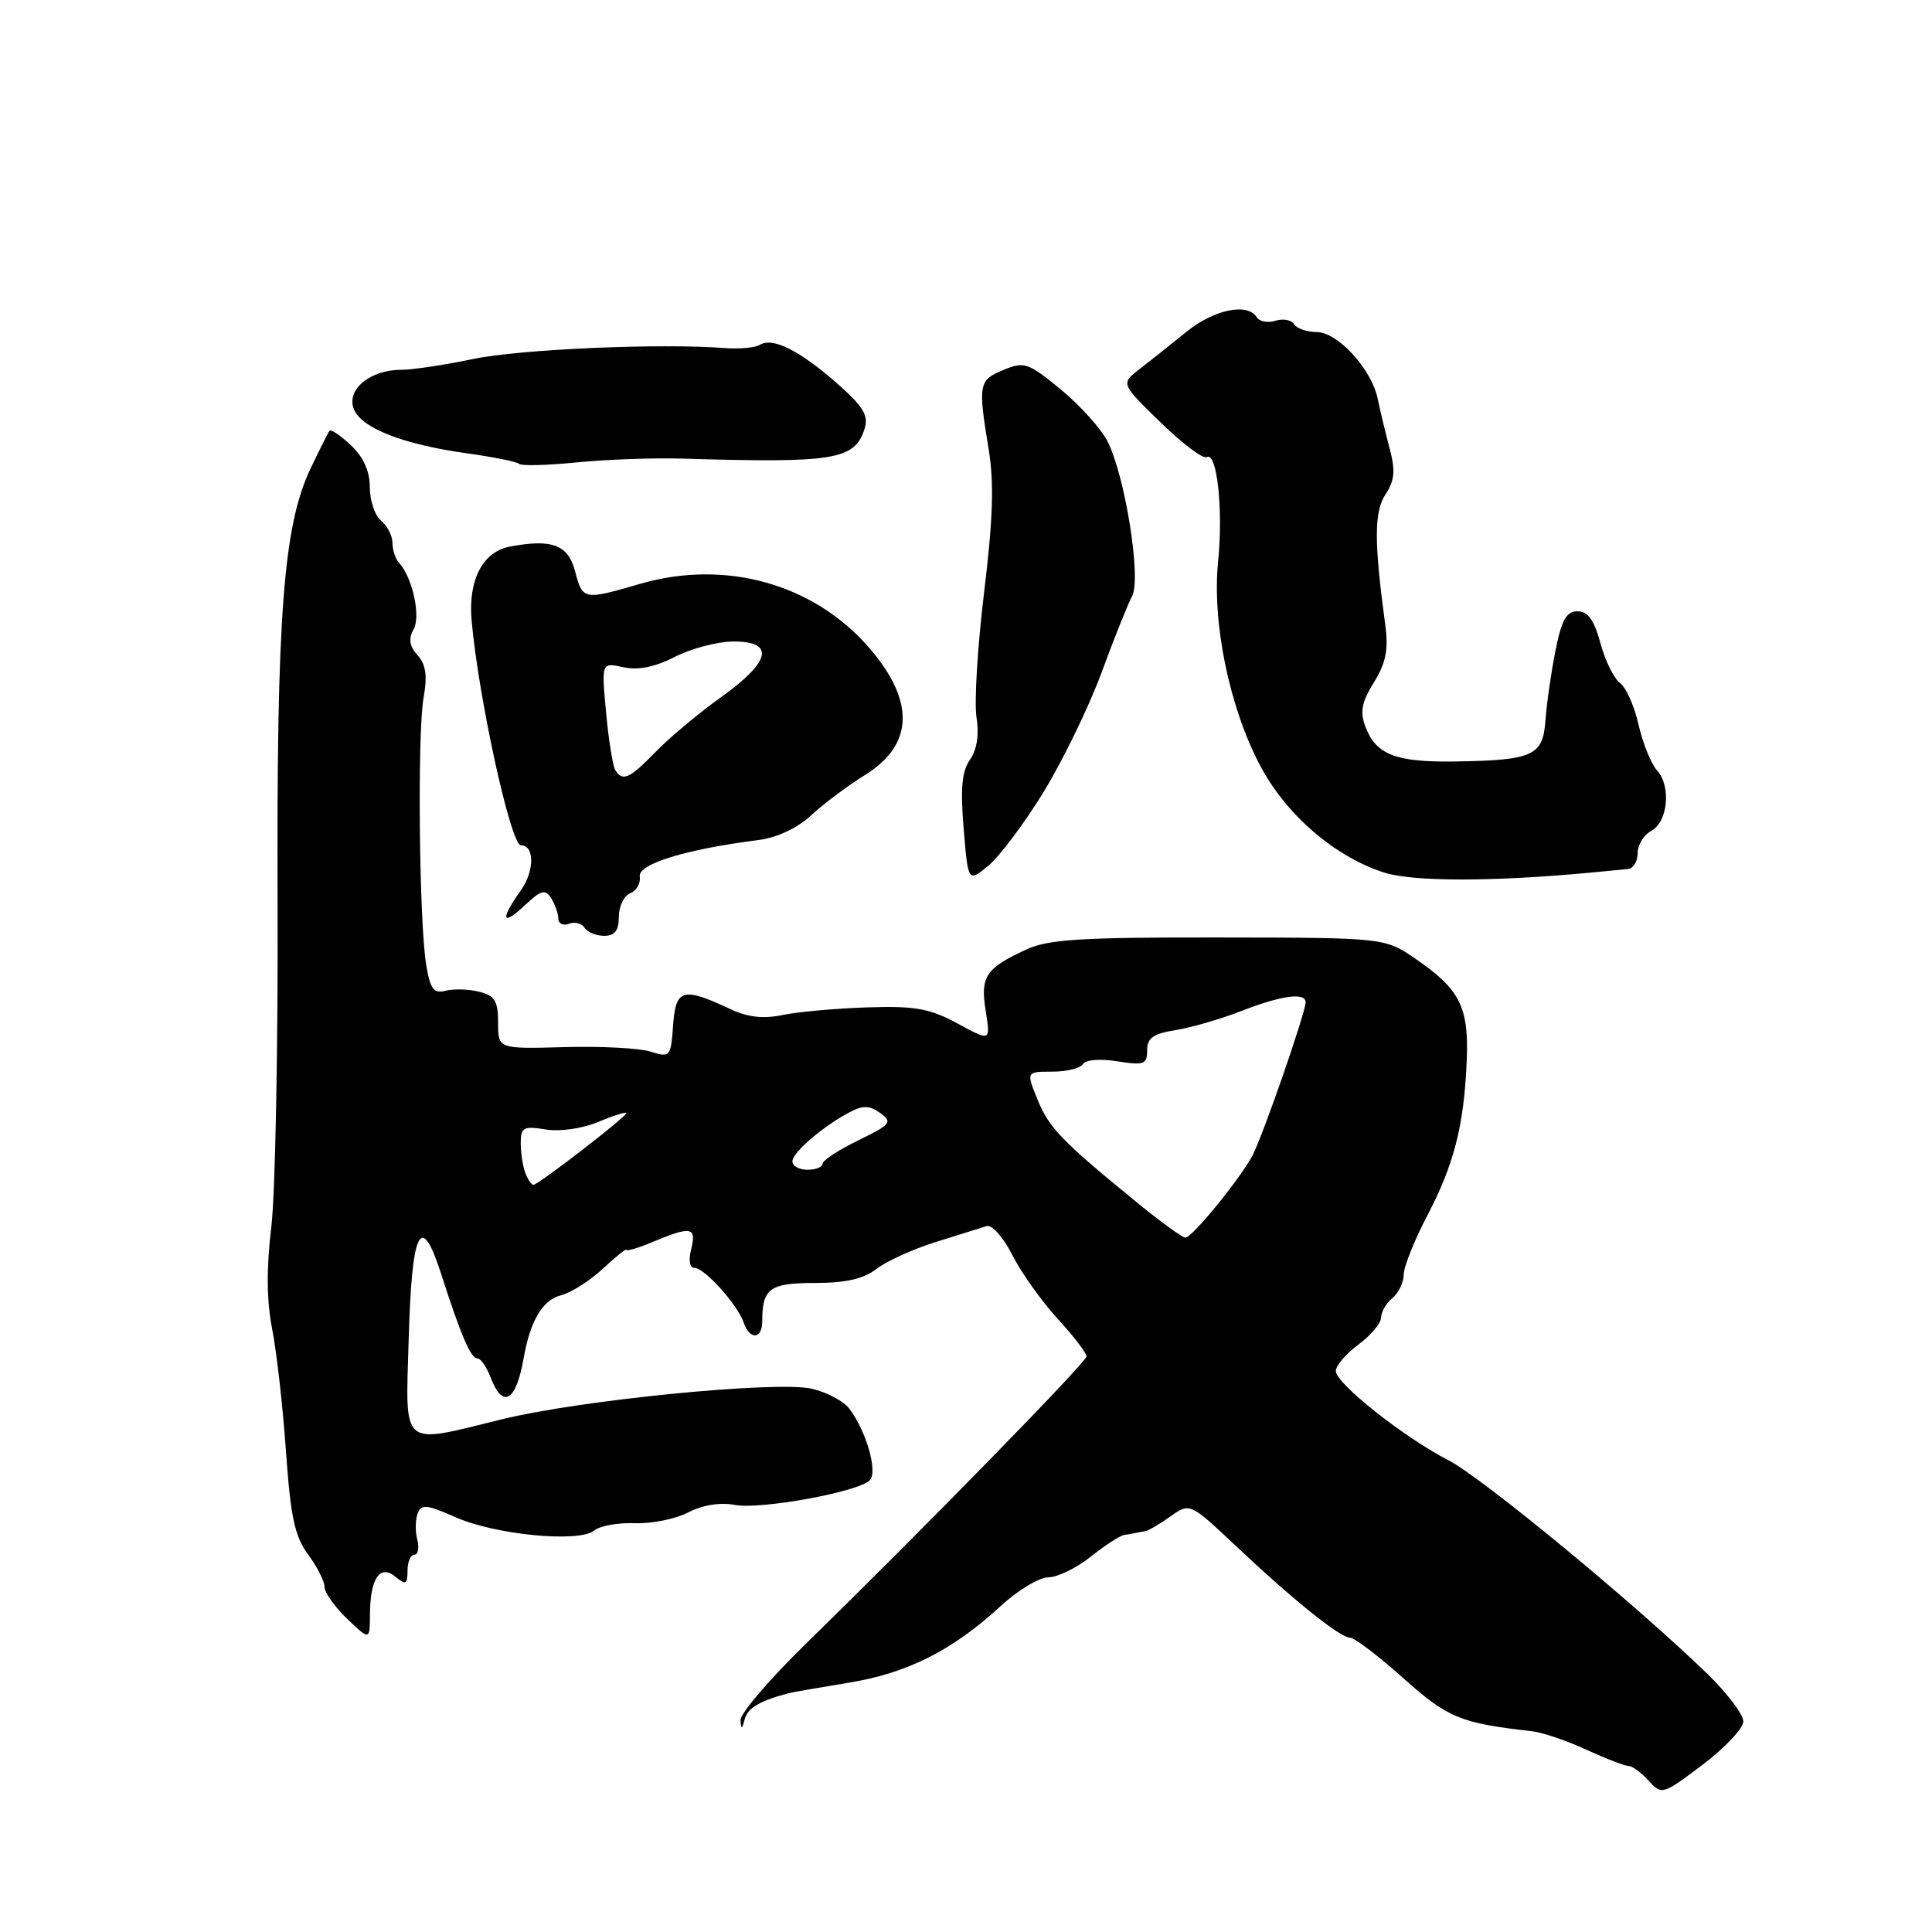<?xml version="1.0" encoding="UTF-8" standalone="no"?>
<!DOCTYPE svg PUBLIC "-//W3C//DTD SVG 1.1//EN" "http://www.w3.org/Graphics/SVG/1.1/DTD/svg11.dtd" >
<svg xmlns="http://www.w3.org/2000/svg" xmlns:xlink="http://www.w3.org/1999/xlink" version="1.1" viewBox="0 0 256 256">
 <g >
 <path fill="currentColor"
d=" M 231.00 228.09 C 231.00 227.18 228.86 224.35 226.25 221.81 C 216.77 212.60 196.39 195.79 191.94 193.50 C 186.02 190.46 177.00 183.31 177.00 181.66 C 177.00 180.96 178.35 179.38 180.00 178.16 C 181.65 176.94 183.00 175.33 183.00 174.59 C 183.00 173.85 183.68 172.68 184.50 172.00 C 185.32 171.32 186.00 169.92 186.00 168.89 C 186.00 167.87 187.41 164.35 189.12 161.07 C 192.68 154.28 194.00 149.09 194.35 140.50 C 194.64 133.45 193.45 131.09 187.60 127.07 C 183.50 124.25 183.50 124.25 161.50 124.22 C 143.29 124.19 138.90 124.47 136.00 125.81 C 130.59 128.31 129.88 129.38 130.61 133.95 C 131.26 138.00 131.26 138.00 126.88 135.62 C 123.21 133.63 121.28 133.28 115.00 133.48 C 110.88 133.61 105.82 134.06 103.78 134.48 C 101.15 135.03 99.09 134.80 96.78 133.71 C 90.46 130.75 89.54 131.01 89.19 135.84 C 88.89 140.06 88.80 140.16 86.19 139.34 C 84.71 138.88 79.56 138.61 74.75 138.75 C 66.00 138.99 66.00 138.99 66.00 135.52 C 66.00 132.63 65.57 131.93 63.48 131.41 C 62.10 131.06 60.11 131.00 59.05 131.28 C 57.48 131.69 57.02 131.09 56.48 127.90 C 55.54 122.32 55.29 97.22 56.12 92.50 C 56.65 89.56 56.44 88.06 55.33 86.82 C 54.25 85.62 54.10 84.65 54.80 83.40 C 55.78 81.63 54.67 76.54 52.86 74.55 C 52.39 74.03 52.00 72.85 52.00 71.92 C 52.00 71.00 51.33 69.68 50.50 69.00 C 49.67 68.32 49.00 66.31 49.00 64.55 C 49.00 62.43 48.16 60.56 46.50 59.00 C 45.13 57.71 43.85 56.85 43.67 57.08 C 43.48 57.31 42.34 59.58 41.13 62.13 C 37.54 69.70 36.64 81.67 36.78 119.50 C 36.85 138.75 36.48 158.14 35.95 162.58 C 35.29 168.08 35.33 172.39 36.06 176.08 C 36.65 179.06 37.47 186.34 37.89 192.26 C 38.50 200.99 39.05 203.58 40.82 205.97 C 42.02 207.59 43.00 209.53 43.00 210.27 C 43.00 211.02 44.35 212.92 46.00 214.50 C 49.00 217.37 49.00 217.37 49.02 213.94 C 49.04 209.15 50.35 207.22 52.42 208.94 C 53.77 210.06 54.00 209.94 54.00 208.12 C 54.00 206.96 54.41 206.00 54.91 206.00 C 55.40 206.00 55.58 205.11 55.29 204.01 C 55.01 202.92 55.03 201.36 55.34 200.55 C 55.83 199.28 56.55 199.35 60.36 201.04 C 65.65 203.38 76.76 204.45 78.74 202.80 C 79.48 202.18 81.90 201.75 84.11 201.83 C 86.31 201.92 89.50 201.28 91.18 200.41 C 93.09 199.42 95.42 199.04 97.38 199.41 C 100.80 200.05 113.70 197.70 115.25 196.15 C 116.34 195.06 114.80 189.63 112.54 186.66 C 111.78 185.65 109.53 184.46 107.55 184.01 C 102.85 182.95 76.97 185.50 66.56 188.05 C 52.93 191.40 53.74 192.08 54.15 177.55 C 54.56 162.89 55.76 160.44 58.44 168.76 C 61.08 176.98 62.38 180.00 63.27 180.00 C 63.70 180.00 64.48 181.12 65.00 182.50 C 66.61 186.73 68.38 185.73 69.38 180.00 C 70.25 175.02 71.89 172.25 74.31 171.64 C 75.66 171.30 78.17 169.71 79.88 168.11 C 81.60 166.51 83.00 165.38 83.00 165.61 C 83.00 165.84 84.63 165.35 86.62 164.51 C 91.58 162.44 92.32 162.59 91.59 165.50 C 91.21 167.00 91.39 168.00 92.03 168.00 C 93.35 168.00 97.74 172.88 98.54 175.25 C 99.34 177.59 101.00 177.48 101.00 175.08 C 101.00 170.72 101.99 170.00 107.97 170.00 C 112.05 170.00 114.43 169.46 116.12 168.15 C 117.43 167.13 120.97 165.52 124.00 164.57 C 127.03 163.62 130.06 162.67 130.75 162.46 C 131.43 162.24 132.95 163.96 134.13 166.28 C 135.30 168.60 138.00 172.40 140.13 174.73 C 142.26 177.05 143.99 179.30 143.97 179.73 C 143.94 180.50 122.71 202.25 106.64 217.95 C 101.89 222.59 98.05 227.09 98.12 227.95 C 98.21 229.19 98.32 229.16 98.68 227.80 C 99.07 226.31 100.69 225.36 104.50 224.36 C 105.05 224.22 108.65 223.59 112.50 222.96 C 120.23 221.70 126.22 218.68 132.55 212.85 C 134.84 210.73 137.71 209.00 138.92 209.00 C 140.12 209.00 142.66 207.76 144.55 206.25 C 146.45 204.74 148.45 203.44 149.00 203.38 C 149.55 203.31 150.22 203.19 150.50 203.12 C 150.78 203.06 151.34 202.95 151.75 202.89 C 152.16 202.83 153.66 201.95 155.08 200.94 C 157.66 199.11 157.66 199.11 163.71 204.80 C 171.38 212.03 177.57 217.00 178.89 217.00 C 179.46 217.00 182.63 219.41 185.94 222.36 C 191.86 227.65 193.49 228.32 203.00 229.40 C 204.38 229.55 207.61 230.65 210.20 231.84 C 212.78 233.03 215.30 234.00 215.79 234.00 C 216.29 234.00 217.48 234.88 218.45 235.95 C 220.19 237.87 220.31 237.83 225.61 233.83 C 228.57 231.59 231.00 229.01 231.00 228.09 Z  M 82.00 121.47 C 82.00 120.08 82.68 118.68 83.52 118.35 C 84.35 118.03 84.91 117.04 84.77 116.15 C 84.50 114.49 90.87 112.53 100.50 111.31 C 102.98 110.99 105.64 109.74 107.50 108.02 C 109.15 106.49 112.36 104.09 114.63 102.68 C 121.13 98.66 121.27 92.79 115.03 85.68 C 107.67 77.30 96.03 74.10 84.79 77.37 C 77.35 79.54 77.19 79.51 76.22 75.75 C 75.30 72.19 73.17 71.37 67.59 72.42 C 63.96 73.10 62.02 76.84 62.49 82.21 C 63.42 92.57 67.68 112.00 69.02 112.00 C 70.85 112.00 70.84 115.41 69.00 118.00 C 66.23 121.89 66.50 122.82 69.55 119.95 C 71.71 117.93 72.25 117.78 73.04 119.03 C 73.55 119.84 73.98 121.05 73.98 121.72 C 73.99 122.39 74.63 122.70 75.40 122.40 C 76.17 122.11 77.09 122.34 77.46 122.93 C 77.82 123.52 78.99 124.00 80.06 124.00 C 81.47 124.00 82.00 123.31 82.00 121.47 Z  M 138.27 104.96 C 140.81 100.81 144.27 93.70 145.95 89.15 C 147.62 84.60 149.45 80.03 150.01 78.99 C 151.26 76.65 149.07 62.97 146.72 58.42 C 145.84 56.73 143.05 53.65 140.52 51.57 C 136.23 48.05 135.71 47.88 132.96 49.02 C 129.68 50.37 129.58 50.90 131.00 59.50 C 131.73 63.99 131.58 68.77 130.40 78.48 C 129.53 85.62 129.08 93.07 129.39 95.03 C 129.76 97.35 129.45 99.33 128.53 100.66 C 127.45 102.19 127.24 104.49 127.69 109.81 C 128.28 116.92 128.28 116.92 130.96 114.71 C 132.44 113.49 135.73 109.11 138.27 104.96 Z  M 210.50 115.65 C 212.70 115.44 215.06 115.22 215.75 115.14 C 216.44 115.06 217.00 114.12 217.00 113.04 C 217.00 111.95 217.80 110.64 218.77 110.12 C 221.01 108.93 221.47 104.18 219.56 102.07 C 218.77 101.19 217.67 98.46 217.11 96.01 C 216.56 93.56 215.46 91.07 214.65 90.49 C 213.85 89.90 212.68 87.52 212.06 85.21 C 211.23 82.15 210.41 81.00 209.03 81.00 C 207.55 81.00 206.92 82.14 206.10 86.25 C 205.53 89.14 204.93 93.28 204.78 95.46 C 204.45 100.16 203.13 100.75 192.68 100.90 C 184.96 101.01 182.33 99.99 180.94 96.33 C 180.18 94.33 180.41 93.07 182.05 90.42 C 183.65 87.82 184.00 86.07 183.55 82.78 C 182.06 71.73 182.07 67.82 183.59 65.50 C 184.81 63.64 184.92 62.37 184.11 59.33 C 183.55 57.22 182.85 54.30 182.55 52.83 C 181.75 48.92 177.25 44.00 174.47 44.00 C 173.18 44.00 171.83 43.53 171.47 42.96 C 171.12 42.39 170.01 42.18 169.00 42.50 C 167.99 42.82 166.88 42.61 166.53 42.04 C 165.31 40.08 160.86 41.00 157.18 43.99 C 155.16 45.63 152.38 47.84 151.00 48.90 C 148.50 50.83 148.50 50.83 153.77 55.96 C 156.67 58.78 159.42 60.86 159.89 60.57 C 161.25 59.73 162.10 67.53 161.41 74.35 C 160.58 82.43 162.88 93.66 166.94 101.38 C 170.39 107.94 176.82 113.50 183.38 115.61 C 187.19 116.83 197.53 116.85 210.50 115.65 Z  M 90.50 60.77 C 110.63 61.37 113.25 60.94 114.56 56.81 C 115.12 55.06 114.40 53.87 110.88 50.77 C 105.94 46.43 102.38 44.65 100.69 45.69 C 100.07 46.08 97.97 46.27 96.03 46.12 C 87.46 45.46 68.92 46.27 62.68 47.57 C 58.94 48.36 54.65 49.00 53.16 49.00 C 49.07 49.00 45.91 51.58 46.86 54.14 C 47.80 56.70 53.38 58.89 61.90 60.07 C 65.41 60.56 68.52 61.19 68.80 61.47 C 69.09 61.75 72.51 61.66 76.41 61.27 C 80.31 60.88 86.65 60.65 90.50 60.77 Z  M 150.94 159.57 C 140.71 151.22 139.03 149.50 137.50 145.75 C 135.97 142.00 135.97 142.00 139.43 142.00 C 141.33 142.00 143.16 141.55 143.50 141.00 C 143.86 140.42 145.79 140.26 148.06 140.63 C 151.59 141.19 152.00 141.04 152.00 139.17 C 152.00 137.54 152.81 136.96 155.75 136.50 C 157.81 136.17 161.76 135.03 164.52 133.95 C 169.82 131.89 173.00 131.46 173.00 132.81 C 173.00 134.16 167.32 150.54 165.96 153.11 C 164.31 156.22 157.96 164.00 157.07 164.00 C 156.69 164.00 153.93 162.00 150.94 159.57 Z  M 69.61 155.42 C 69.27 154.55 69.00 152.78 69.00 151.48 C 69.00 149.38 69.35 149.18 72.30 149.66 C 74.21 149.97 77.15 149.55 79.30 148.65 C 81.33 147.80 83.00 147.28 83.00 147.49 C 83.00 147.98 71.32 157.00 70.68 157.00 C 70.43 157.00 69.94 156.29 69.61 155.42 Z  M 105.00 153.89 C 105.00 152.70 109.08 149.21 112.65 147.34 C 114.37 146.44 115.27 146.48 116.66 147.50 C 118.29 148.69 118.03 149.01 113.73 151.10 C 111.13 152.37 109.00 153.76 109.00 154.20 C 109.00 154.64 108.10 155.00 107.00 155.00 C 105.90 155.00 105.00 154.50 105.00 153.89 Z  M 81.53 102.04 C 81.20 101.51 80.65 98.09 80.31 94.43 C 79.69 87.77 79.69 87.77 82.59 88.41 C 84.56 88.84 86.78 88.39 89.46 87.02 C 91.64 85.91 95.13 85.00 97.21 85.00 C 102.72 85.00 102.13 87.66 95.57 92.36 C 92.60 94.48 88.70 97.75 86.89 99.61 C 83.43 103.18 82.49 103.61 81.53 102.04 Z "/>
</g>
</svg>